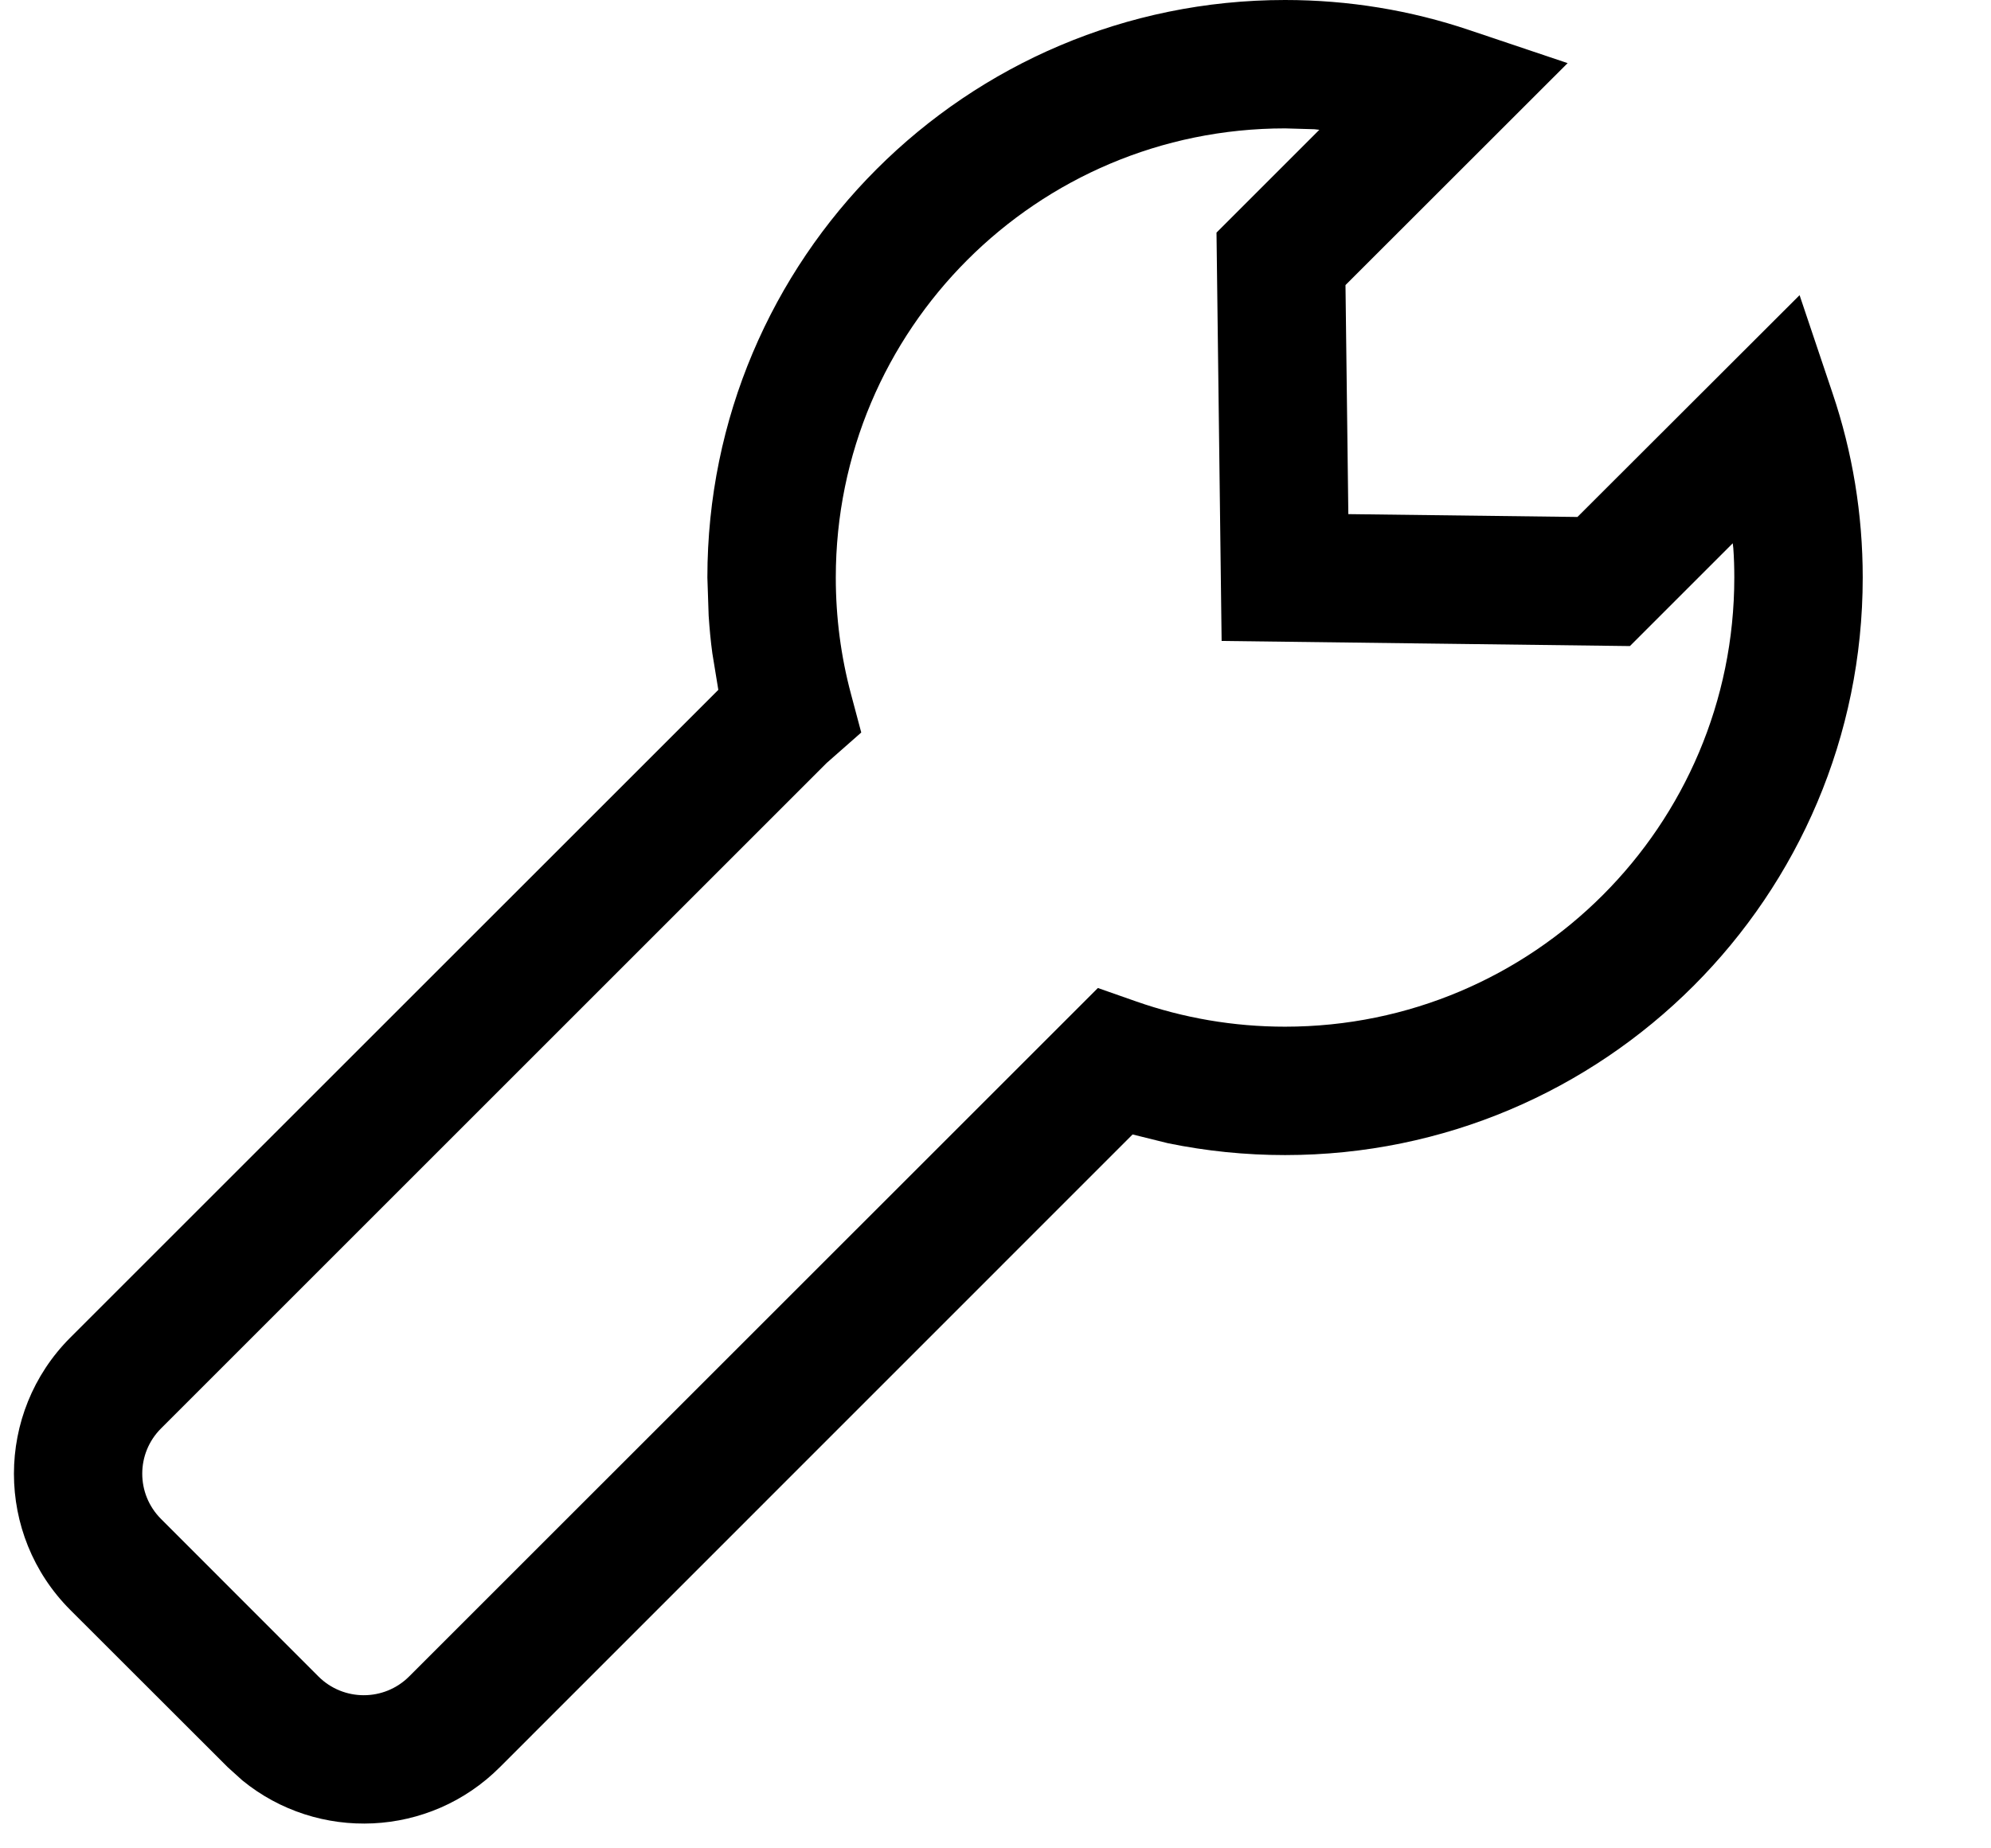 <?xml version="1.0" encoding="UTF-8"?>
<svg width="14px" height="13px" viewBox="0 0 14 13" version="1.1" xmlns="http://www.w3.org/2000/svg" xmlns:xlink="http://www.w3.org/1999/xlink">
    <title>Line/Calibrate</title>
    <g id="Page-1" stroke="none" stroke-width="1" fill="none" fill-rule="evenodd">
        <g id="Objects" transform="translate(-90, -271)" fill="#000000" fill-rule="nonzero">
            <g id="Line/Calibrate" transform="translate(89, 270)">
                <path d="M10.036,1 C7.793,1 5.974,2.819 5.974,5.062 L5.983,5.33 C5.989,5.419 5.997,5.508 6.009,5.595 L6.051,5.852 L1.494,10.408 C0.966,10.937 0.966,11.794 1.494,12.323 L2.601,13.429 L2.704,13.522 C3.235,13.956 4.02,13.925 4.515,13.429 L8.964,8.979 L9.214,9.041 C9.483,9.096 9.757,9.124 10.036,9.124 C12.279,9.124 14.098,7.305 14.098,5.062 C14.098,4.616 14.026,4.18 13.886,3.766 L13.654,3.076 L12.092,4.636 L10.481,4.616 L10.461,3.005 L12.023,1.444 L11.333,1.212 C10.919,1.072 10.482,1 10.036,1 Z M10.036,1.903 L10.243,1.909 L10.277,1.913 L9.554,2.636 L9.59,5.508 L12.461,5.544 L13.184,4.821 L13.188,4.855 C13.193,4.923 13.195,4.992 13.195,5.062 C13.195,6.807 11.781,8.221 10.036,8.221 C9.674,8.221 9.321,8.16 8.988,8.043 L8.72,7.949 L3.877,12.791 C3.701,12.967 3.415,12.967 3.239,12.791 L2.133,11.684 C1.956,11.508 1.956,11.222 2.133,11.046 L6.813,6.366 L7.056,6.152 L6.984,5.882 C6.913,5.617 6.877,5.342 6.877,5.062 C6.877,3.317 8.291,1.903 10.036,1.903 Z" id="Combined-Shape"></path>
            </g>
        </g>
    </g>
</svg>